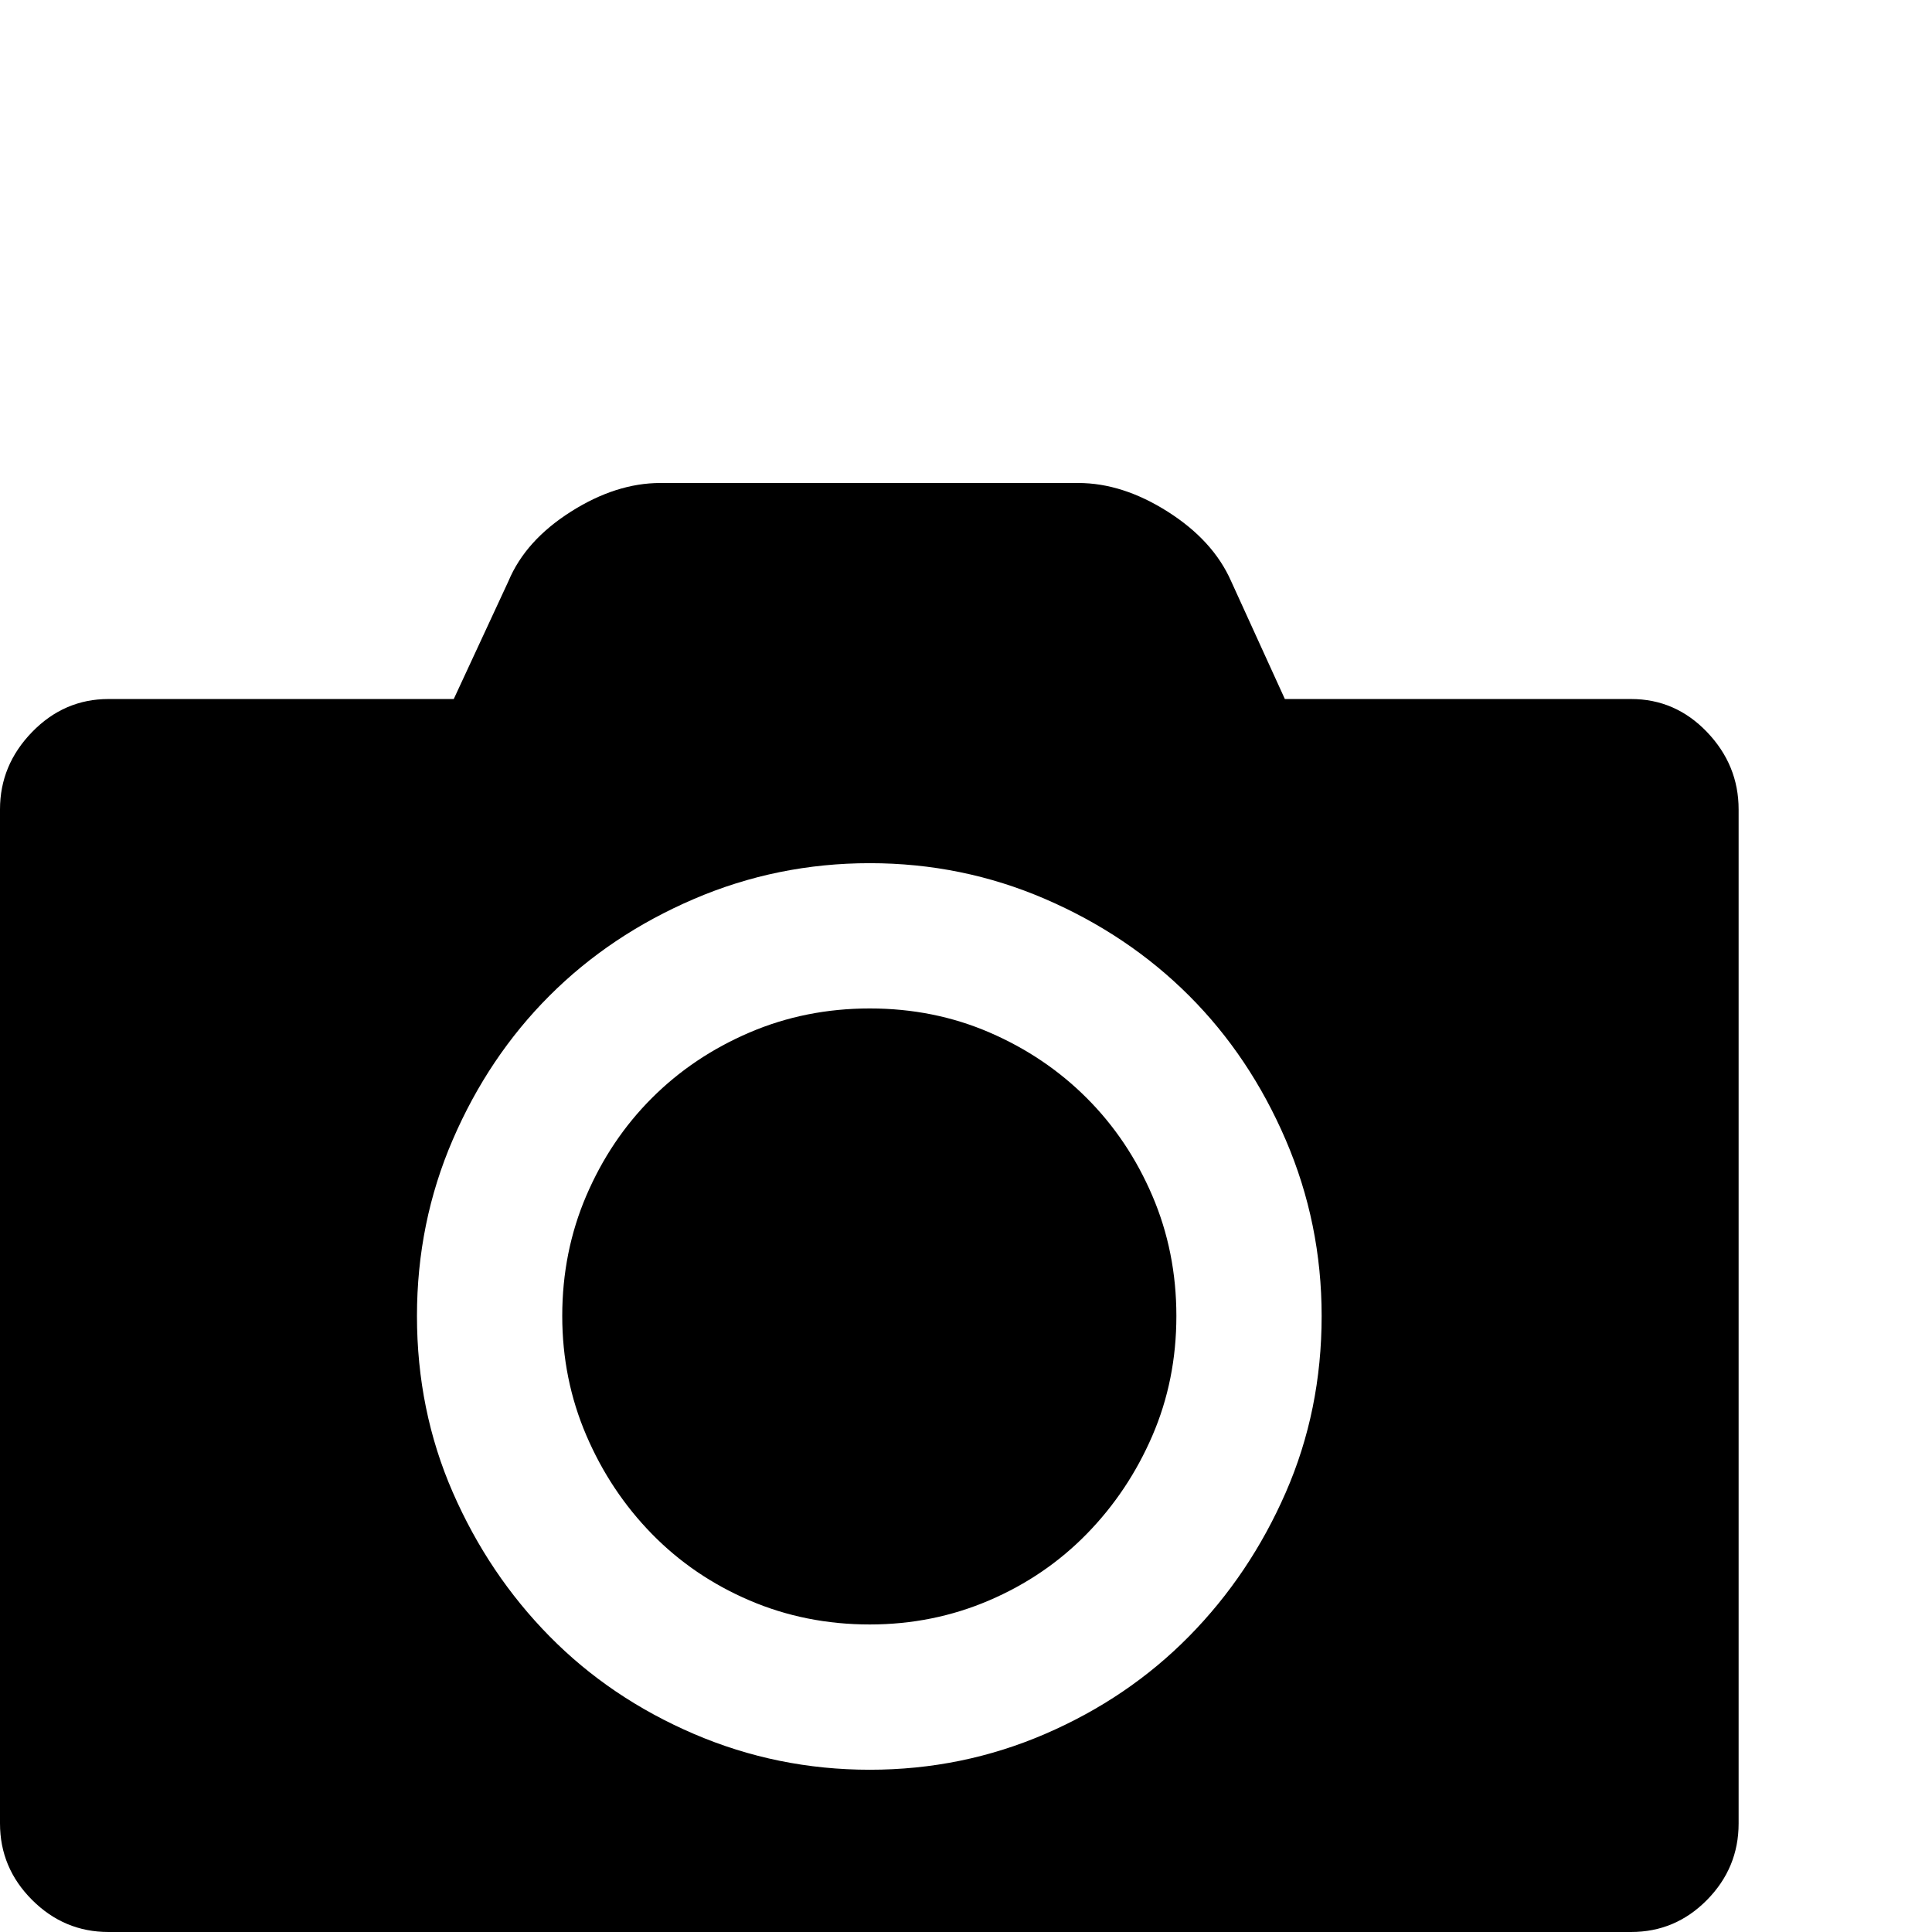 <?xml version="1.0" standalone="no"?>
<!DOCTYPE svg PUBLIC "-//W3C//DTD SVG 1.1//EN" "http://www.w3.org/Graphics/SVG/1.1/DTD/svg11.dtd" >
<svg viewBox="0 -512 2048 2048">
  <g transform="matrix(1 0 0 -1 0 1536)">
   <path fill="currentColor"
d="M0 115v1075q0 47 34 82t81 35h366l58 125q18 43 66 73.5t95 30.5h443q47 0 95 -30.5t67 -73.5l57 -125h367q47 0 80.5 -35t33.5 -82v-1075q0 -47 -33.5 -81t-80.5 -34h-1614q-47 0 -81 34t-34 81zM442 653q0 -100 38 -187t102.5 -152.5t153 -103.5t186.5 -38t186 38
t152.5 103.5t102.5 152.5t38 187q0 98 -38 186.5t-102.5 153t-152.5 102.5t-186 38t-186.5 -38t-153 -102.5t-102.5 -152.5t-38 -187zM596 653q0 68 25.5 127.5t69.5 103.5t103.5 69.5t127.5 25.5t127 -25.5t103 -69.5t69.5 -103.5t25.5 -127.5t-25.5 -127t-69.5 -104
t-103.5 -70.5t-126.5 -25.5q-68 0 -127.5 25.5t-103.5 70.5t-69.5 104.5t-25.5 126.5z" />
  </g>

</svg>
